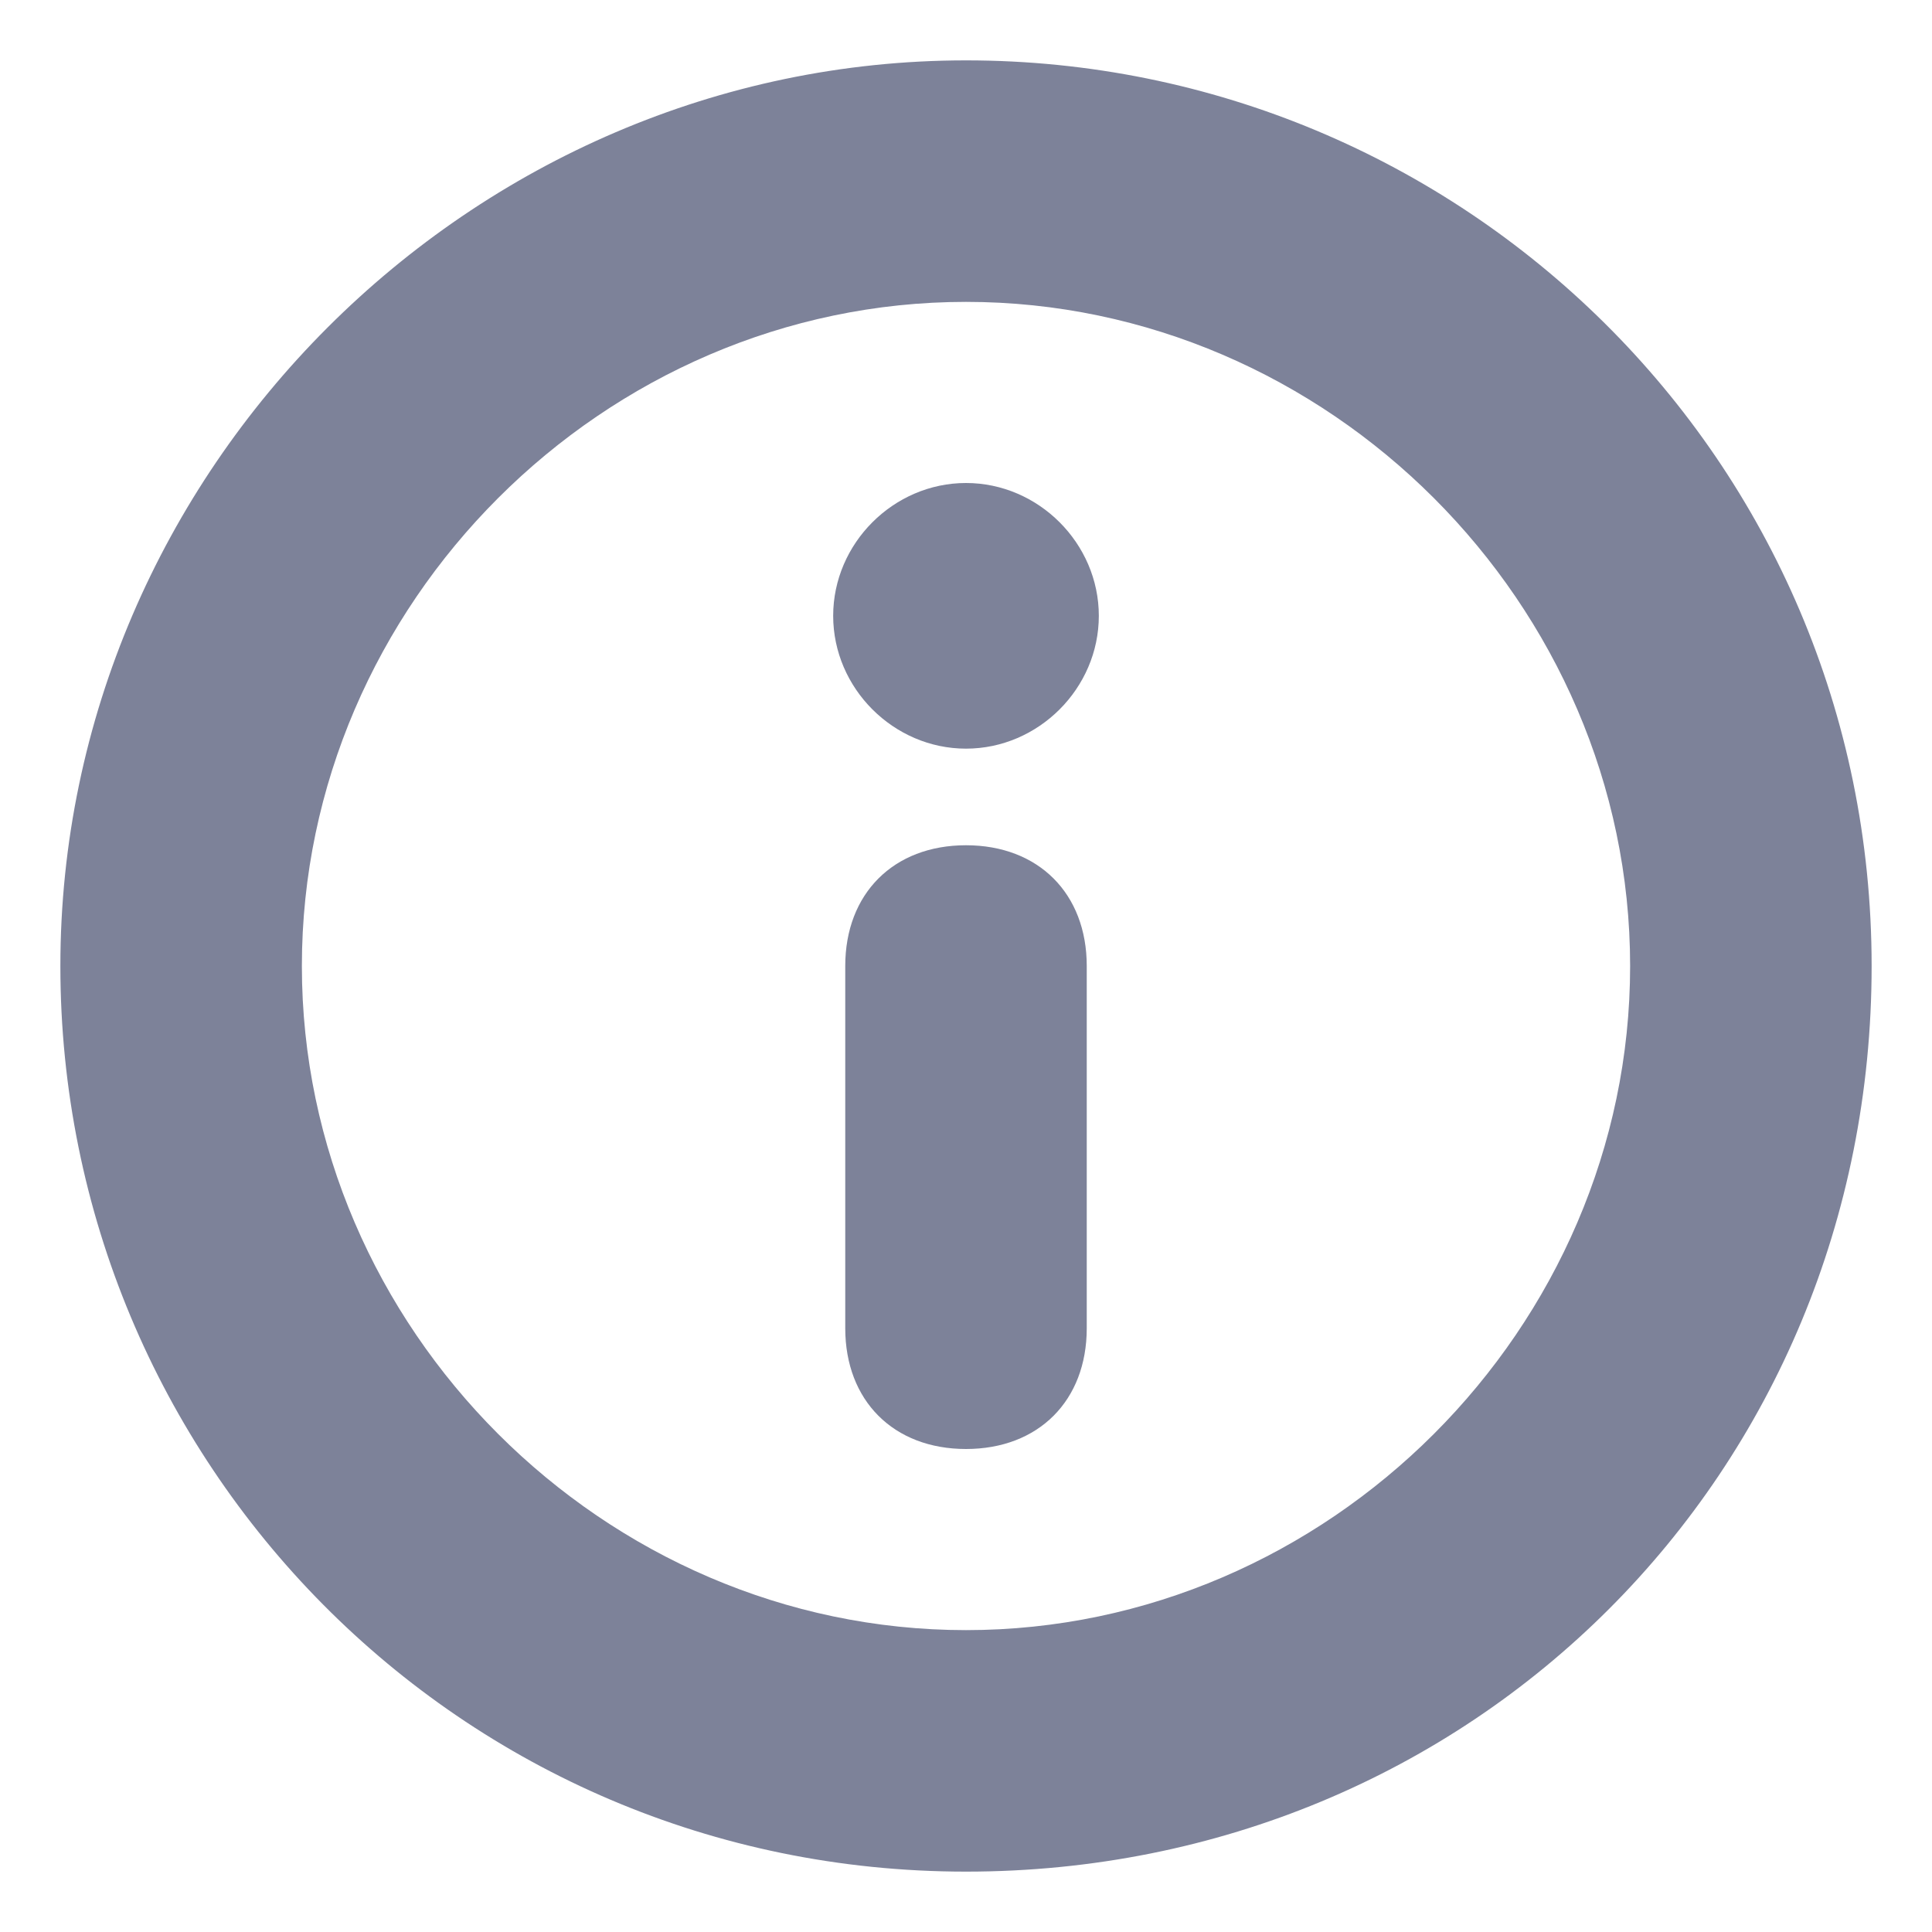 <svg xmlns="http://www.w3.org/2000/svg" xmlns:xlink="http://www.w3.org/1999/xlink" id="Layer_1" x="0" y="0" enable-background="new 0 0 16 16" version="1.1" viewBox="0 0 16 16" xml:space="preserve"><g><path fill="#7D8299" fill-rule="evenodd" d="M8,0.5C3.9,0.5,0.5,3.9,0.5,8s3.3,7.5,7.5,7.5s7.5-3.3,7.5-7.5 S12.1,0.5,8,0.5z M8,13.5C5,13.5,2.5,11,2.5,8C2.5,5,5,2.5,8,2.5c3,0,5.5,2.5,5.5,5.5C13.5,11,11,13.5,8,13.5z" clip-rule="evenodd"/><path fill="#7D8299" fill-rule="evenodd" d="M8,7C7.4,7,7,7.4,7,8v3c0,0.6,0.4,1,1,1s1-0.4,1-1V8 C9,7.4,8.6,7,8,7z" clip-rule="evenodd"/><path fill="#7D8299" fill-rule="evenodd" d="M8,4C7.4,4,6.9,4.5,6.9,5.1c0,0.6,0.5,1.1,1.1,1.1 s1.1-0.5,1.1-1.1C9.1,4.5,8.6,4,8,4z" clip-rule="evenodd"/></g></svg>